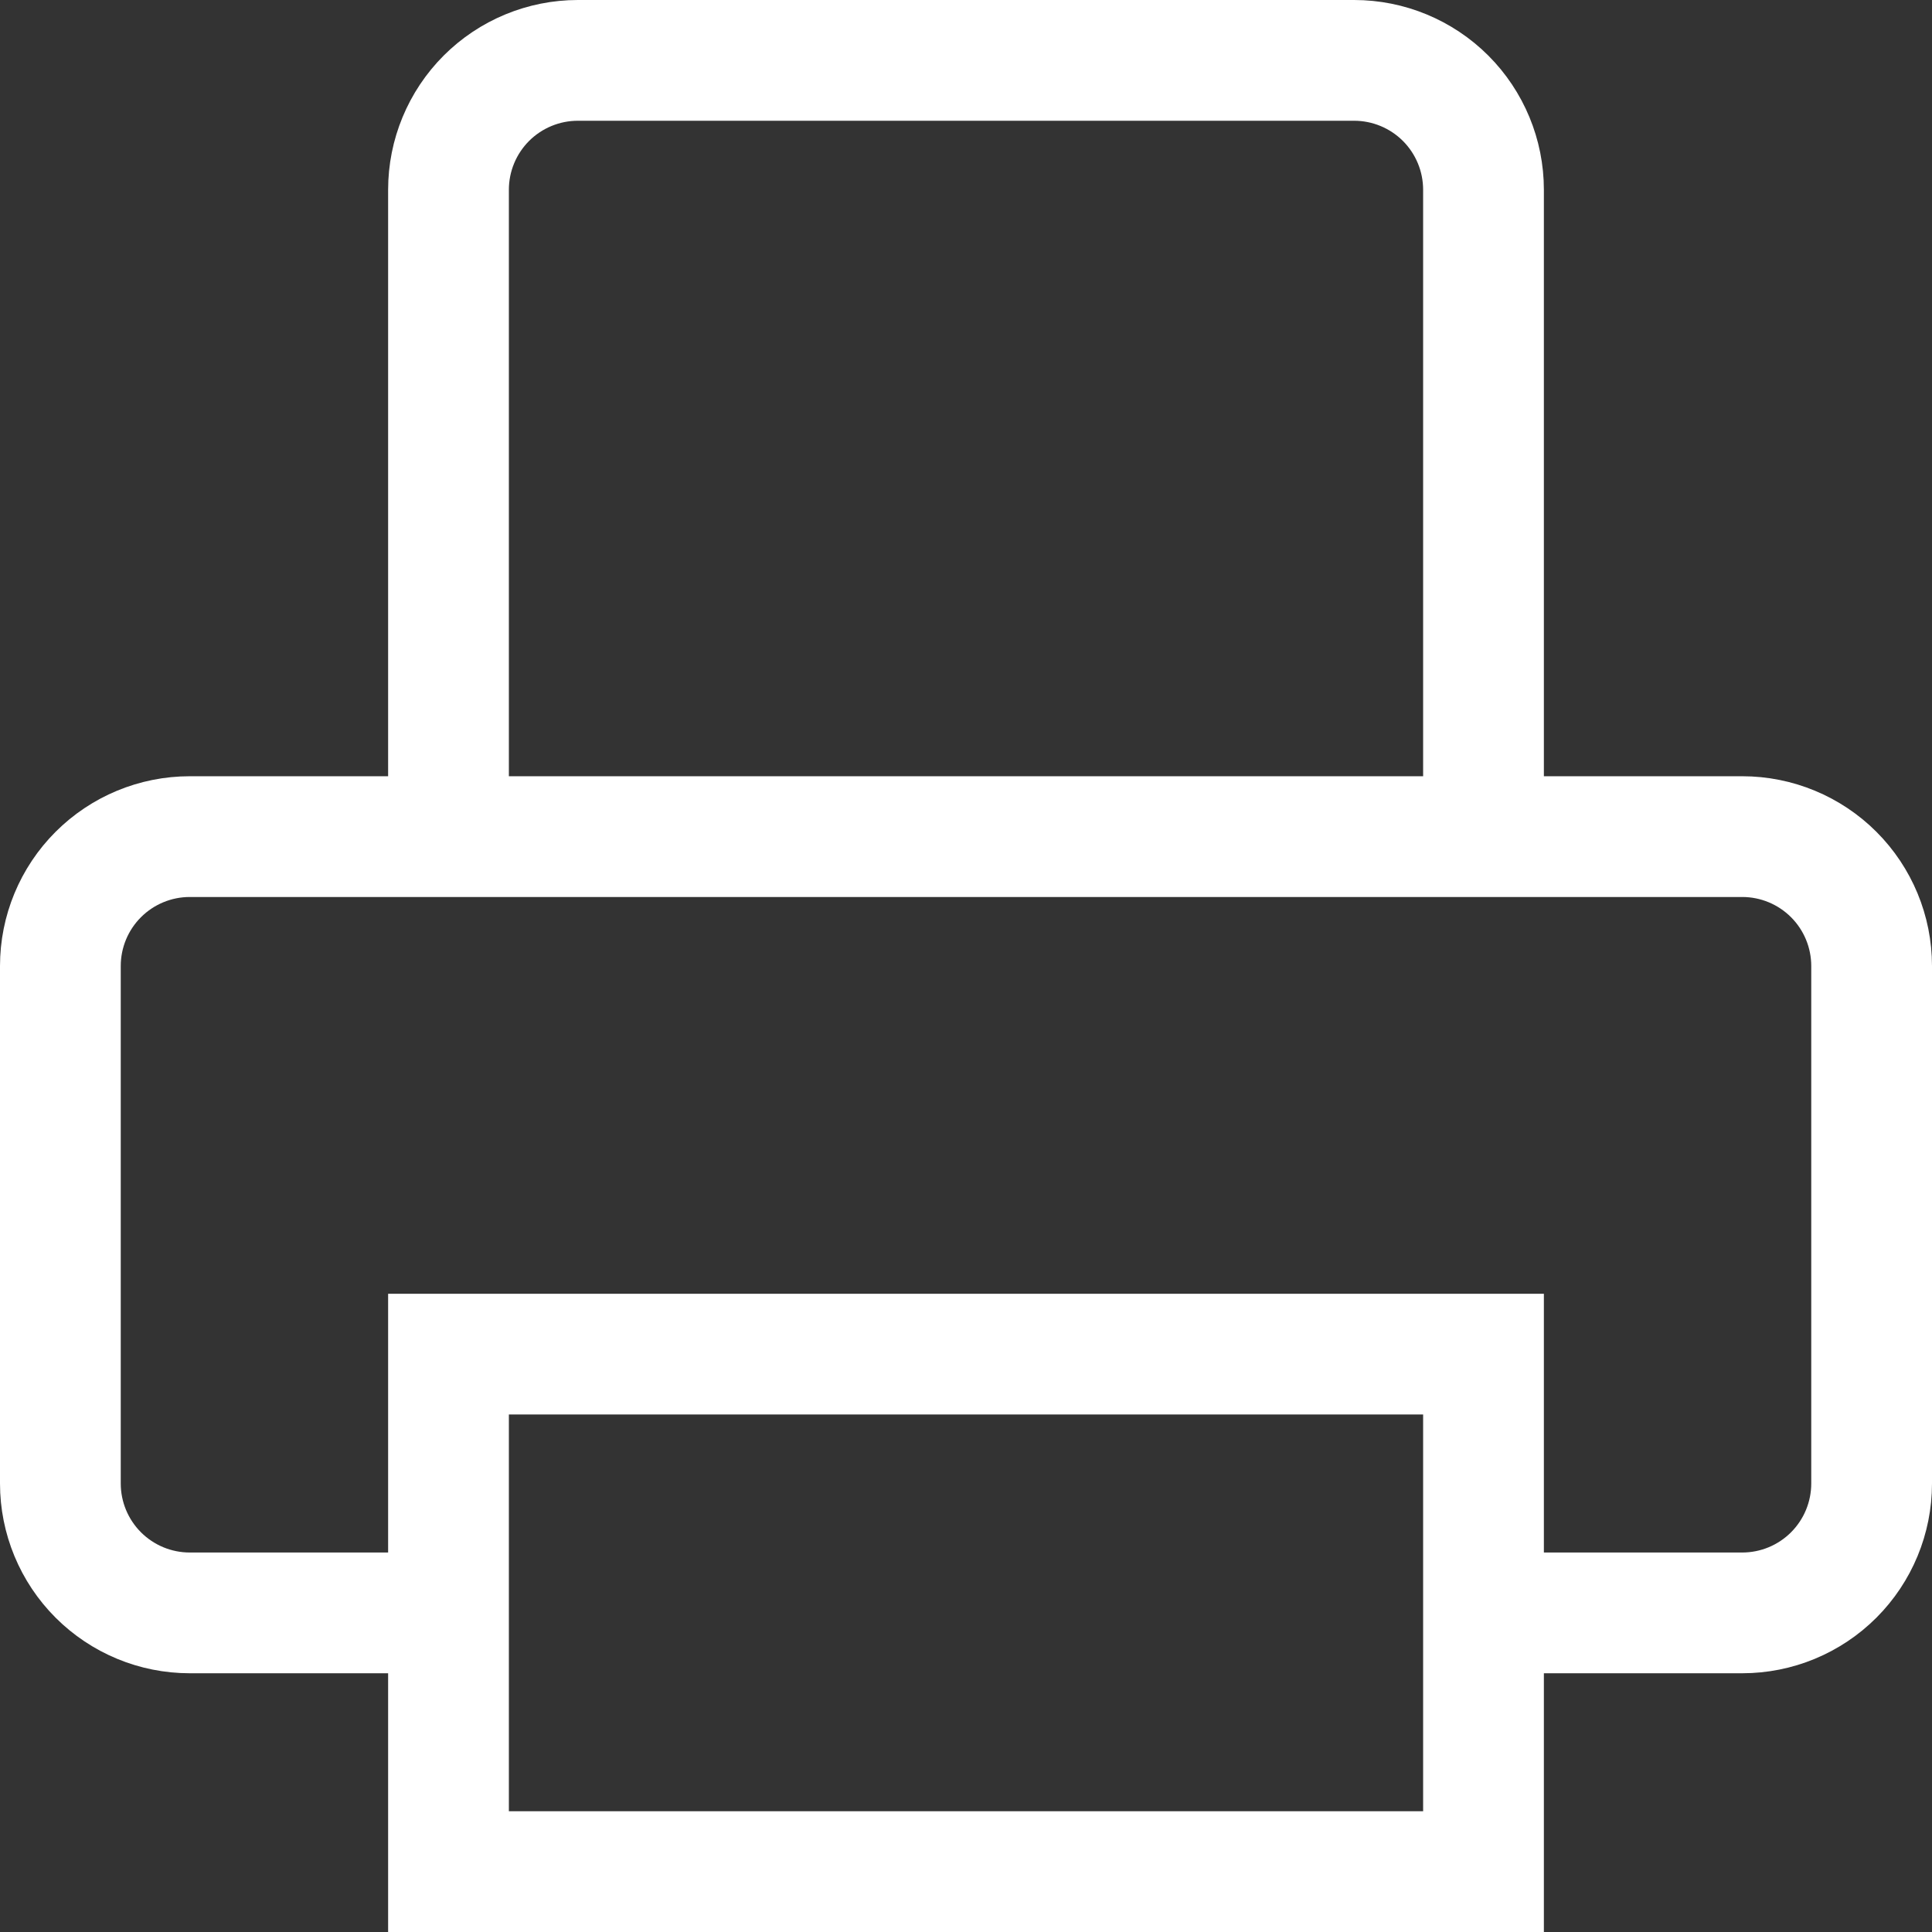 <svg width="64" height="64" viewBox="0 0 64 64" fill="none" xmlns="http://www.w3.org/2000/svg">
<rect x="0" y="0" width="64" height="64" fill="#333333" stroke="none"/>
<path d="M14.857 53.429H6.286C5.149 53.429 4.059 52.977 3.255 52.173C2.452 51.37 2 50.279 2 49.143V32C2 30.863 2.452 29.773 3.255 28.97C4.059 28.166 5.149 27.714 6.286 27.714H57.714C58.851 27.714 59.941 28.166 60.745 28.97C61.548 29.773 62 30.863 62 32V49.143C62 50.279 61.548 51.37 60.745 52.173C59.941 52.977 58.851 53.429 57.714 53.429H49.143M14.857 27.714V6.286C14.857 5.149 15.309 4.059 16.112 3.255C16.916 2.452 18.006 2 19.143 2H44.857C45.994 2 47.084 2.452 47.888 3.255C48.691 4.059 49.143 5.149 49.143 6.286V27.714M14.857 44.857H49.143V62H14.857V44.857Z" stroke="white" stroke-width="4"/>
</svg>

